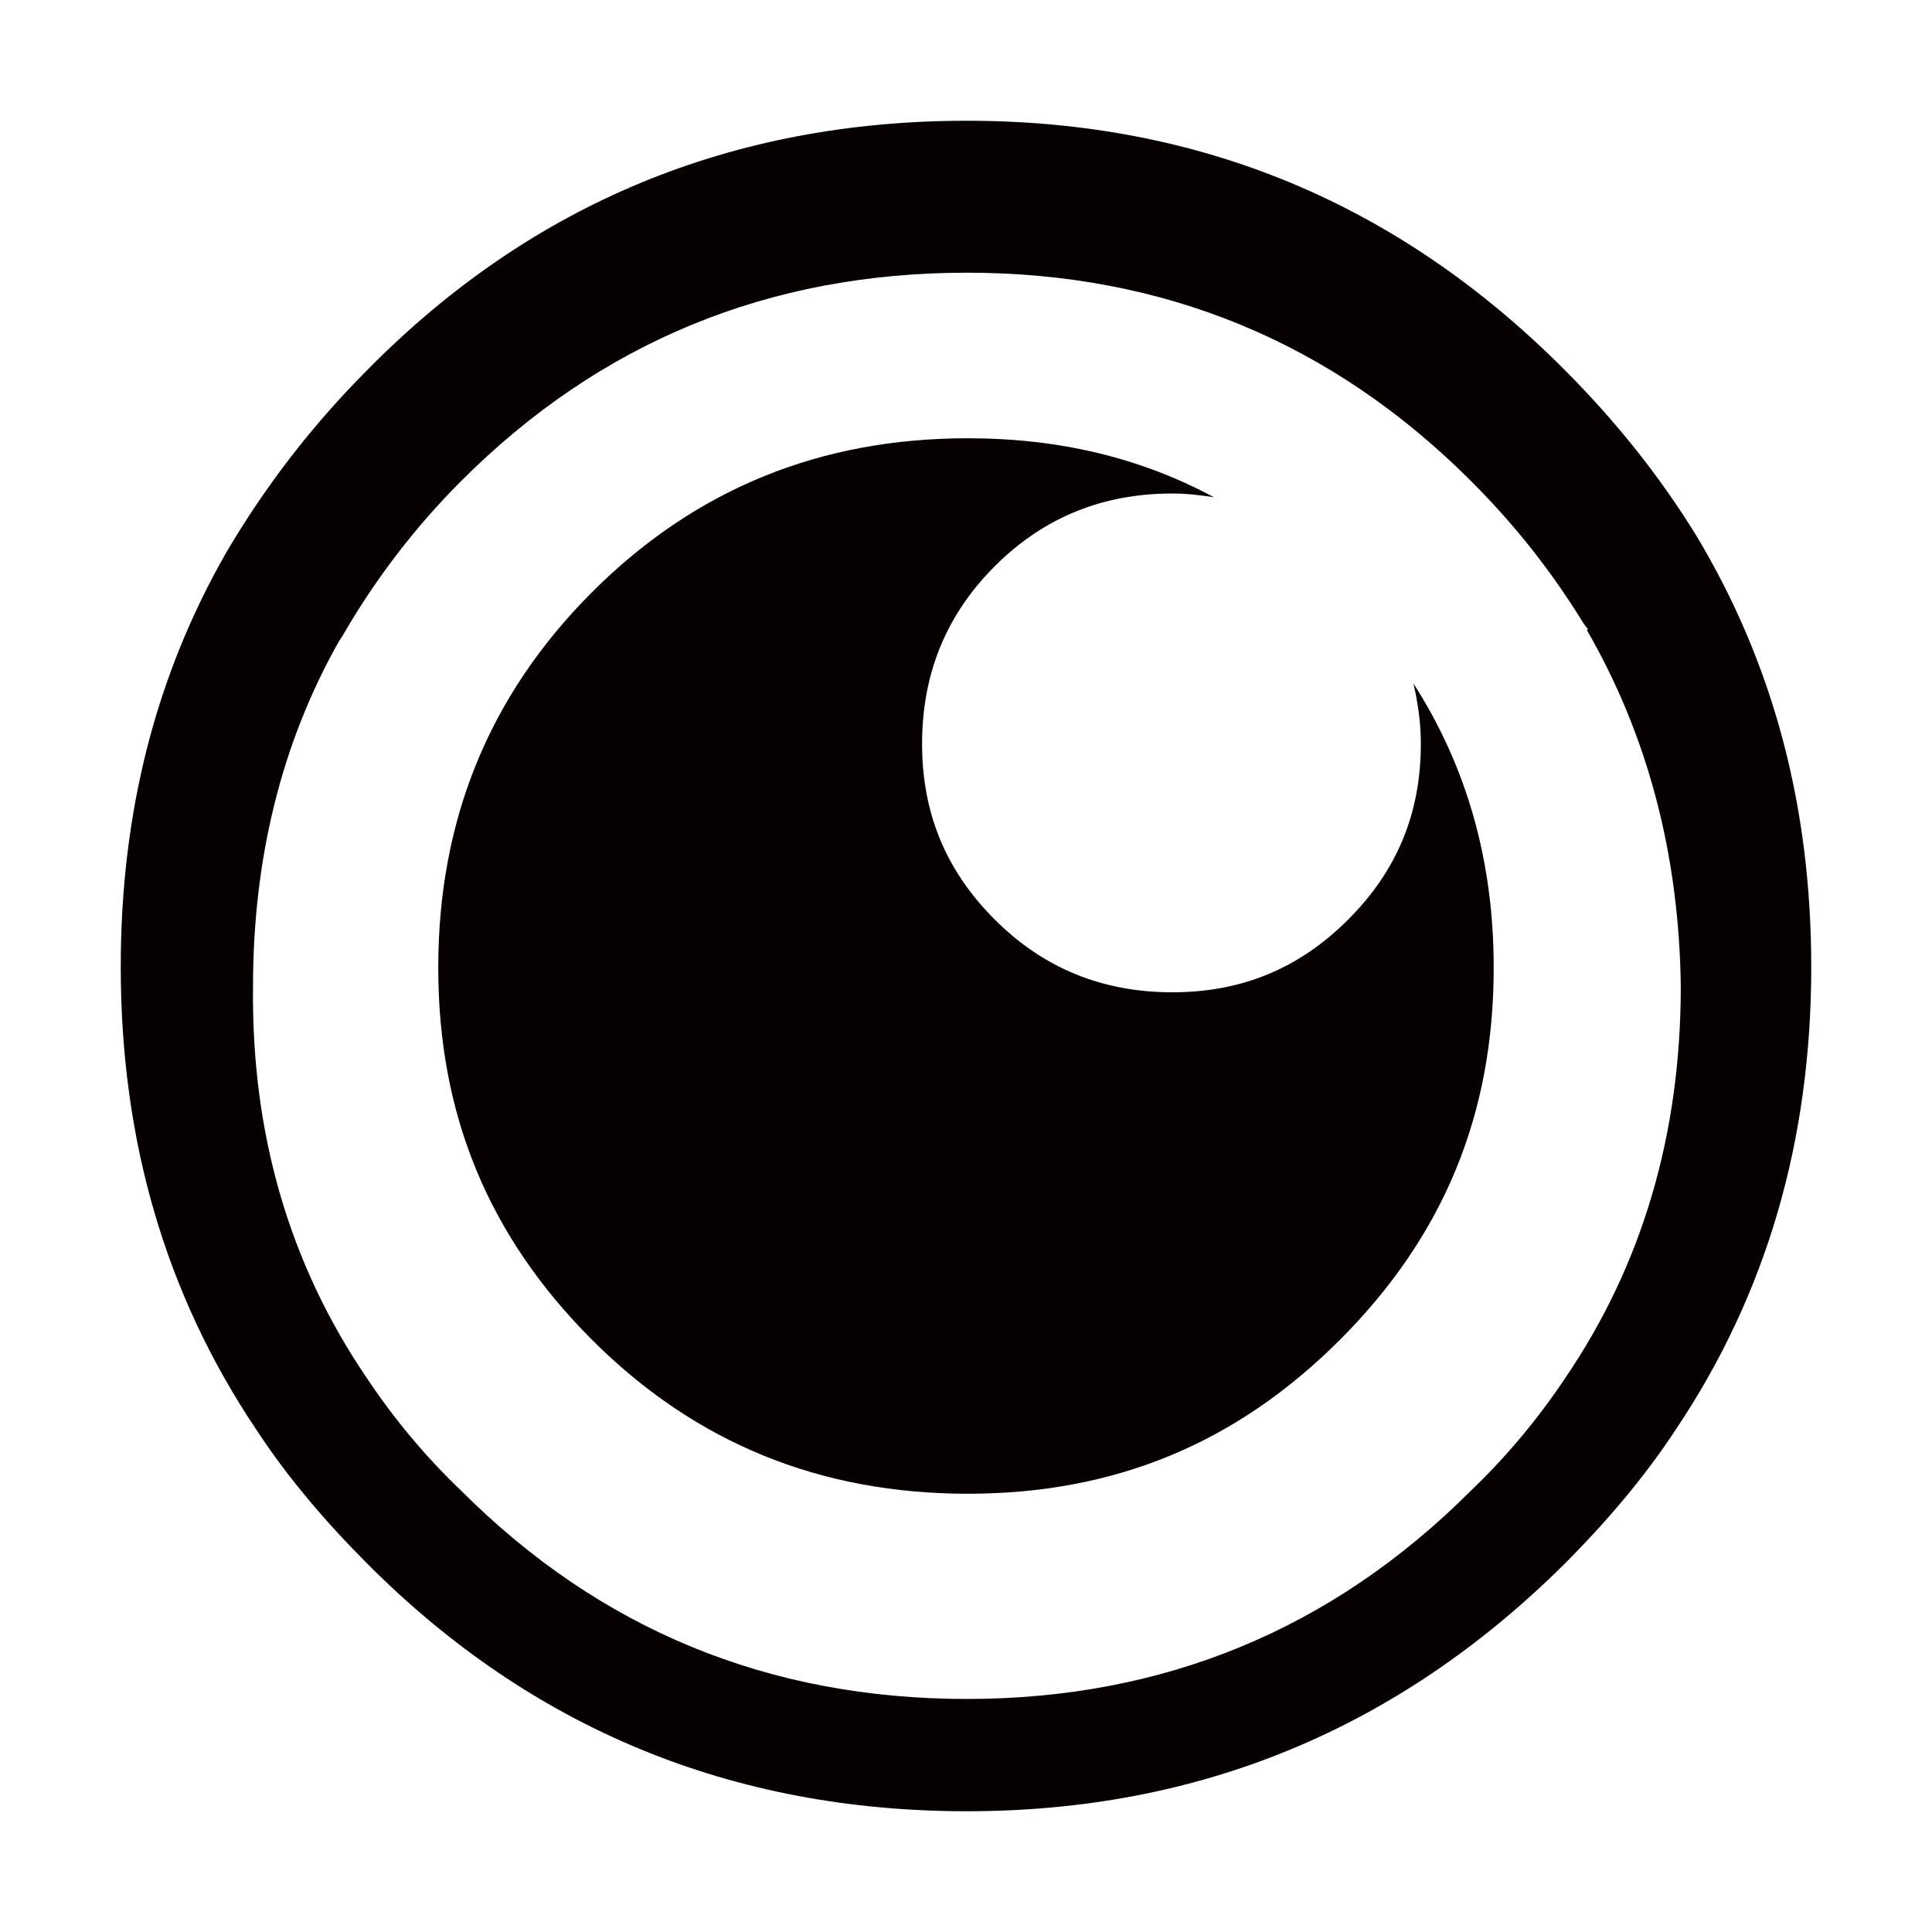 <?xml version="1.0" encoding="utf-8"?>
<!-- Generator: Adobe Illustrator 17.0.0, SVG Export Plug-In . SVG Version: 6.00 Build 0)  -->
<!DOCTYPE svg PUBLIC "-//W3C//DTD SVG 1.1//EN" "http://www.w3.org/Graphics/SVG/1.1/DTD/svg11.dtd">
<svg version="1.1" id="图层_1" xmlns="http://www.w3.org/2000/svg" xmlns:xlink="http://www.w3.org/1999/xlink" x="0px" y="0px"
	 width="512px" height="512px" viewBox="0 0 512 512" enable-background="new 0 0 512 512" xml:space="preserve">
<g>
	<path fill="#070001" d="M449.789,142.357L449.789,142.357c-9.639-15.76-21.452-30.652-35.478-44.665
		C370.513,53.893,317.969,32,256.214,32c-62.183,0-115.18,21.893-158.524,65.691c-15.333,15.333-27.585,31.532-37.664,48.611l0,0
		C41.2,179.143,32,215.501,32,256.22c0,45.986,11.826,86.718,35.905,122.623c8.32,12.706,18.399,24.519,29.785,35.906
		C141.047,458.108,194.031,480,256.214,480c61.743,0,114.299-21.892,158.098-65.251c11.386-11.386,21.452-23.213,29.785-35.906
		C468.174,342.937,480,302.205,480,256.22C480,213.741,469.934,176.089,449.789,142.357z M414.75,365.27
		c-7.013,10.506-15.333,20.586-24.958,29.786c-36.784,36.786-81.462,55.185-133.565,55.185c-52.557,0-97.221-18.399-134.005-55.185
		c-9.639-9.2-17.959-19.266-24.959-29.786c-20.585-30.213-30.651-64.811-30.211-103.797c0-33.719,7.439-64.371,22.772-91.53l0,0l0,0
		l0.88-1.32c8.319-14.453,18.826-28.465,31.531-41.172c36.784-36.786,81.462-55.185,134.005-55.185
		c52.117,0,96.781,18.399,133.565,55.185c11.826,11.826,21.452,24.092,29.785,37.665l1.319,1.746h-0.44
		c16.199,28.026,24.518,59.559,24.958,94.597C445.402,300.459,435.336,335.058,414.75,365.27z"/>
	<path fill="#070001" d="M374.58,181.142c1.173,5.093,1.96,10.36,1.96,15.959c0,18.372-6.266,33.599-19.266,46.599
		c-12.999,12.986-28.225,19.266-46.597,19.266c-18.372,0-34.052-6.267-47.051-19.266c-12.999-13-19.266-28.226-19.266-46.599
		s6.266-34.052,19.266-47.052c13-13,28.678-19.266,47.051-19.266c3.84,0,7.466,0.44,11.026,0.987
		c-19.492-10.48-41.078-15.627-65.237-15.627c-38.878,0-72.062,13.28-99.554,40.772s-40.771,60.692-40.771,99.557
		s13.279,71.118,40.771,98.611c27.492,27.492,60.69,40.772,99.554,40.772c38.878,0,71.116-13.28,98.607-40.772
		c27.492-27.492,40.771-59.732,40.771-98.611C395.858,228.381,388.806,203.288,374.58,181.142z"/>
</g>
</svg>

